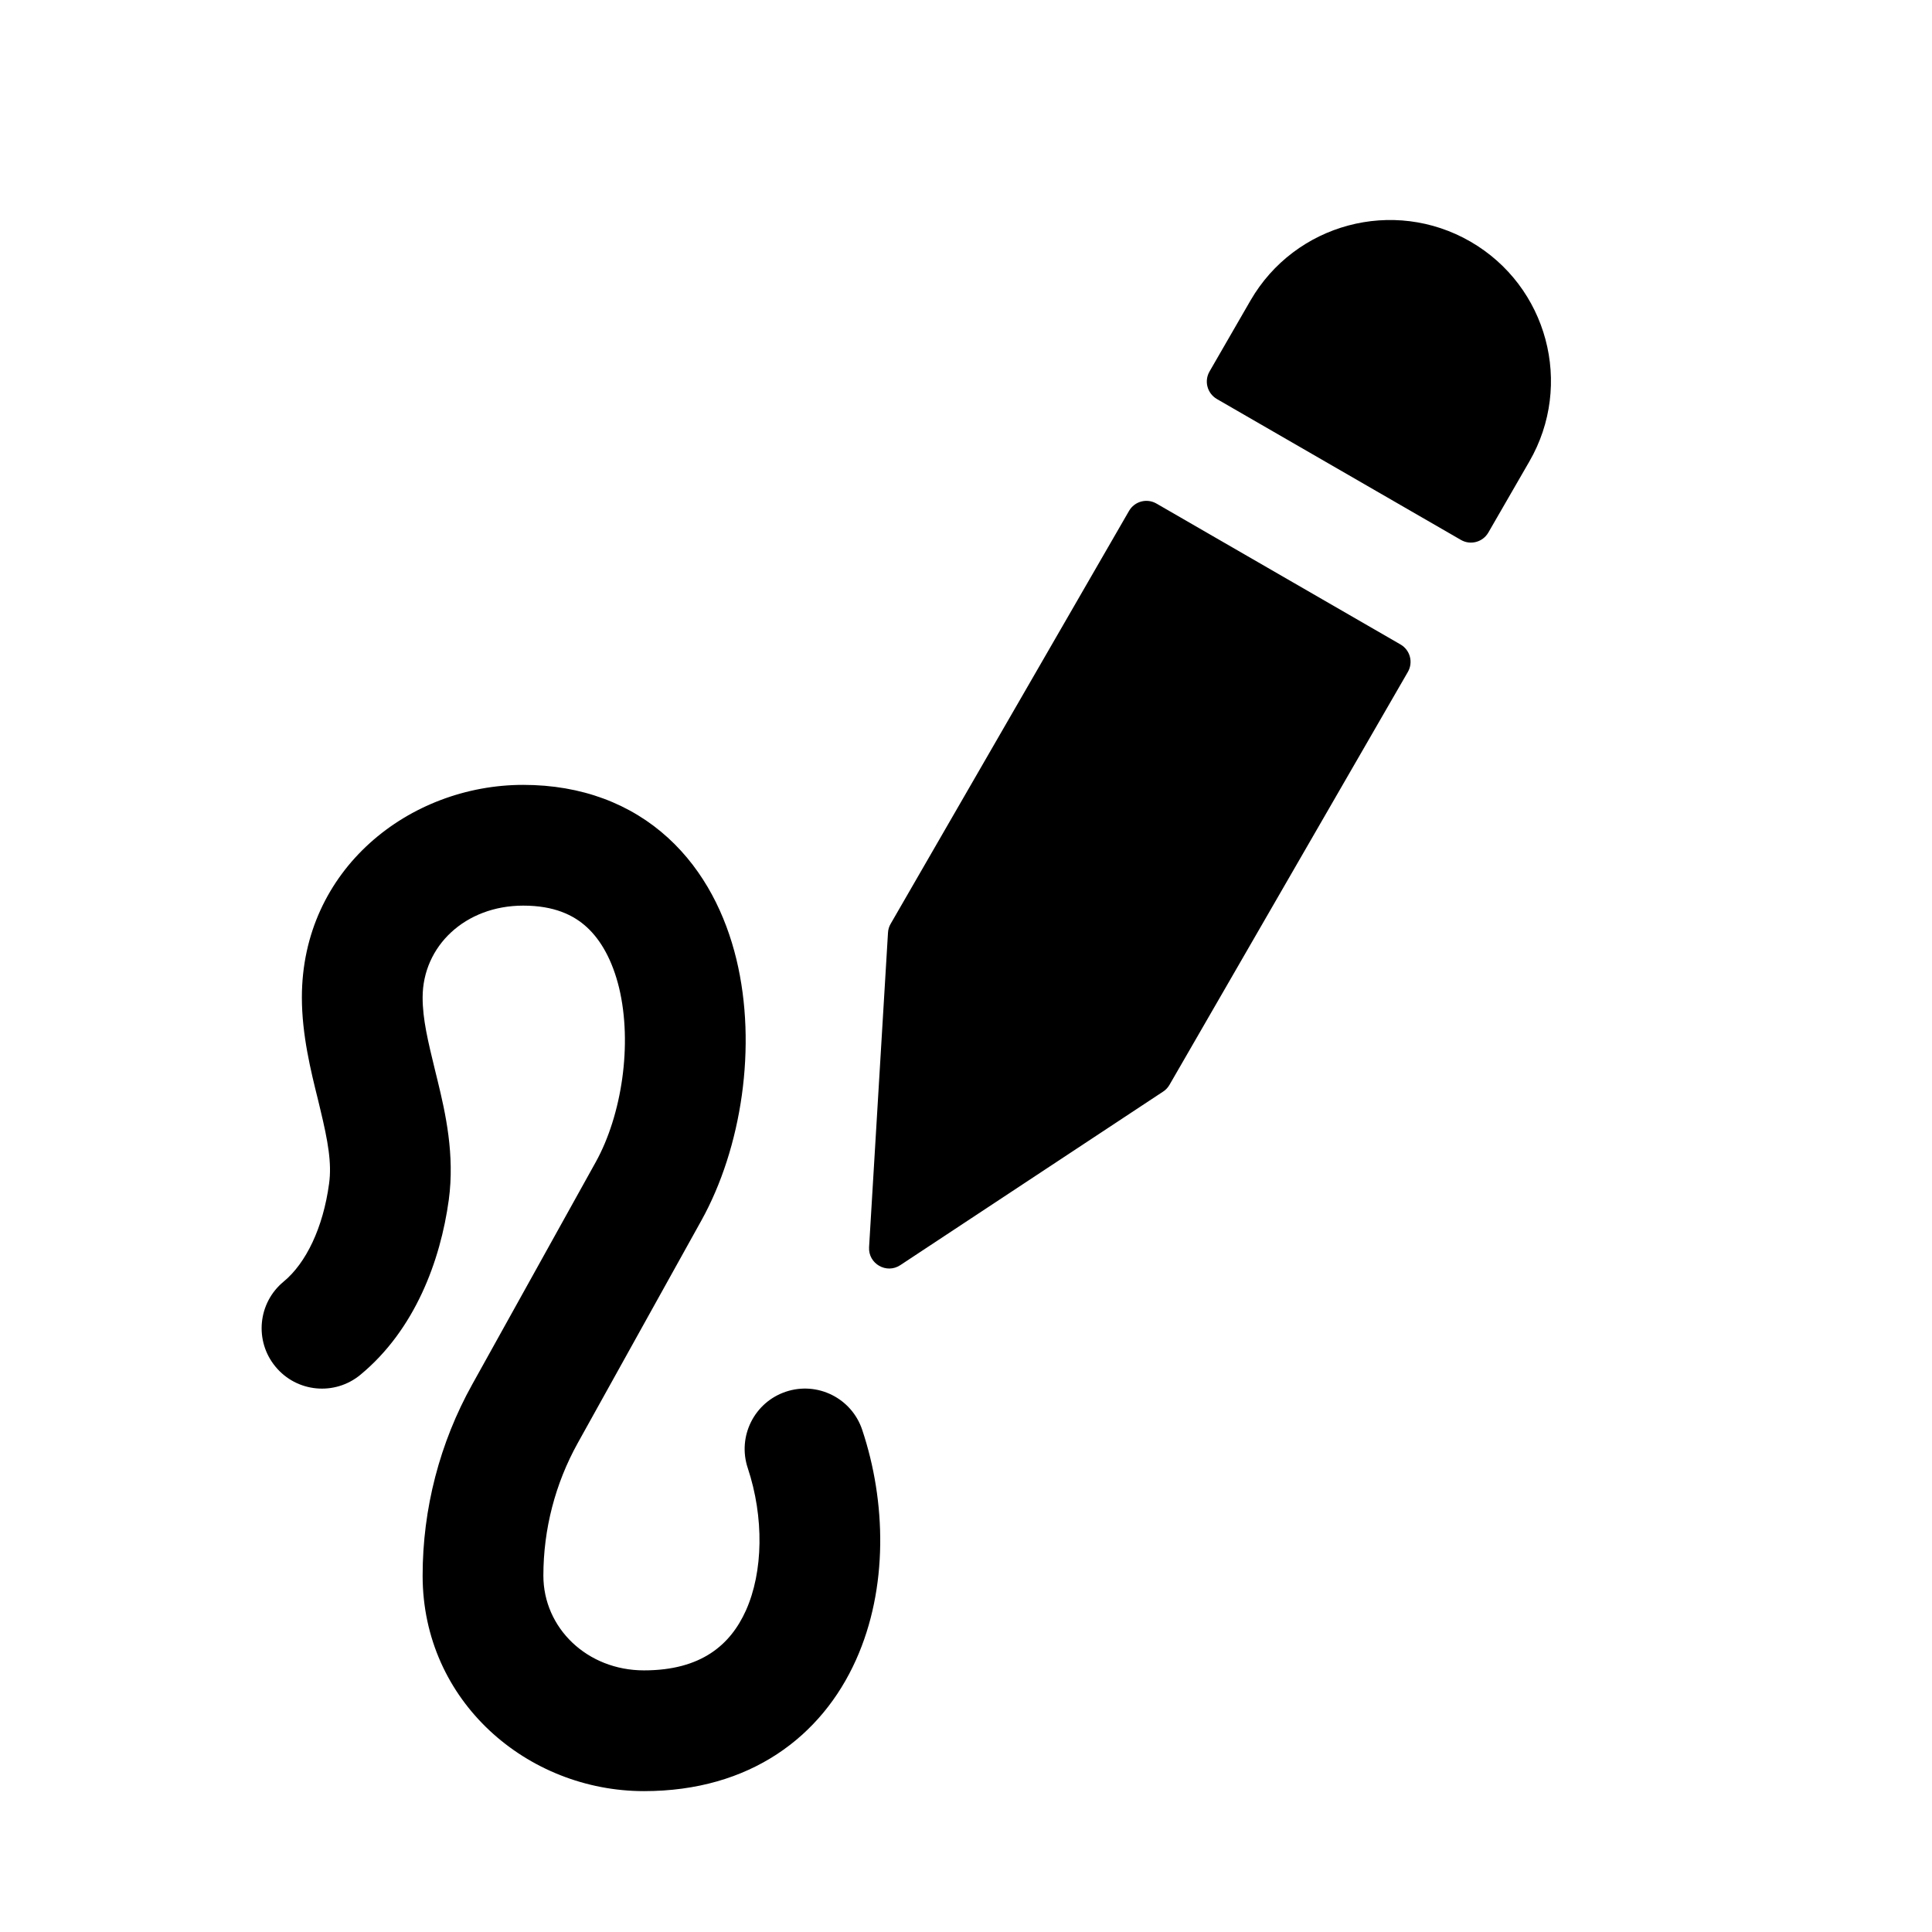 <svg width="1em" height="1em" viewBox="0 0 24 24" fill="none" xmlns="http://www.w3.org/2000/svg">
<path fill-rule="evenodd" clip-rule="evenodd" d="M11.031 11.586C11.033 11.548 11.044 11.51 11.064 11.476L14.025 6.347C14.094 6.227 14.247 6.186 14.367 6.256L17.398 8.006C17.517 8.075 17.558 8.227 17.489 8.347L14.528 13.476C14.508 13.51 14.482 13.539 14.449 13.56L11.184 15.716C11.012 15.83 10.784 15.698 10.796 15.493L11.031 11.586ZM15.117 4.957C14.997 4.887 14.956 4.735 15.025 4.615L15.534 3.733C16.087 2.777 17.31 2.449 18.266 3.001C19.223 3.554 19.551 4.777 18.998 5.733L18.489 6.615C18.42 6.735 18.267 6.776 18.148 6.707L15.117 4.957ZM6.5 9.75C5.086 9.75 3.75 10.796 3.75 12.391C3.75 12.854 3.862 13.306 3.948 13.652L3.948 13.652C3.958 13.696 3.969 13.737 3.978 13.777C4.075 14.178 4.123 14.452 4.088 14.703C4.014 15.252 3.801 15.692 3.523 15.921C3.203 16.185 3.158 16.658 3.422 16.977C3.685 17.297 4.158 17.342 4.477 17.078C5.152 16.521 5.471 15.665 5.575 14.905C5.651 14.345 5.533 13.822 5.436 13.424L5.406 13.302C5.315 12.928 5.25 12.661 5.25 12.391C5.25 11.755 5.777 11.25 6.5 11.25C6.883 11.25 7.124 11.366 7.289 11.517C7.465 11.678 7.607 11.929 7.69 12.269C7.859 12.972 7.723 13.854 7.401 14.435L5.866 17.198C5.462 17.924 5.25 18.742 5.25 19.573C5.25 21.139 6.555 22.25 8 22.25C9.319 22.25 10.208 21.57 10.634 20.619C11.035 19.726 11.008 18.652 10.711 17.763C10.581 17.37 10.156 17.157 9.763 17.288C9.37 17.419 9.158 17.844 9.289 18.237C9.492 18.848 9.482 19.524 9.266 20.006C9.075 20.43 8.714 20.75 8 20.75C7.293 20.75 6.75 20.223 6.75 19.573C6.75 18.997 6.897 18.43 7.177 17.926L8.712 15.163C9.213 14.261 9.408 12.993 9.148 11.917C9.015 11.368 8.752 10.823 8.3 10.409C7.837 9.986 7.226 9.75 6.5 9.75Z" fill="currentColor"/>
</svg>
